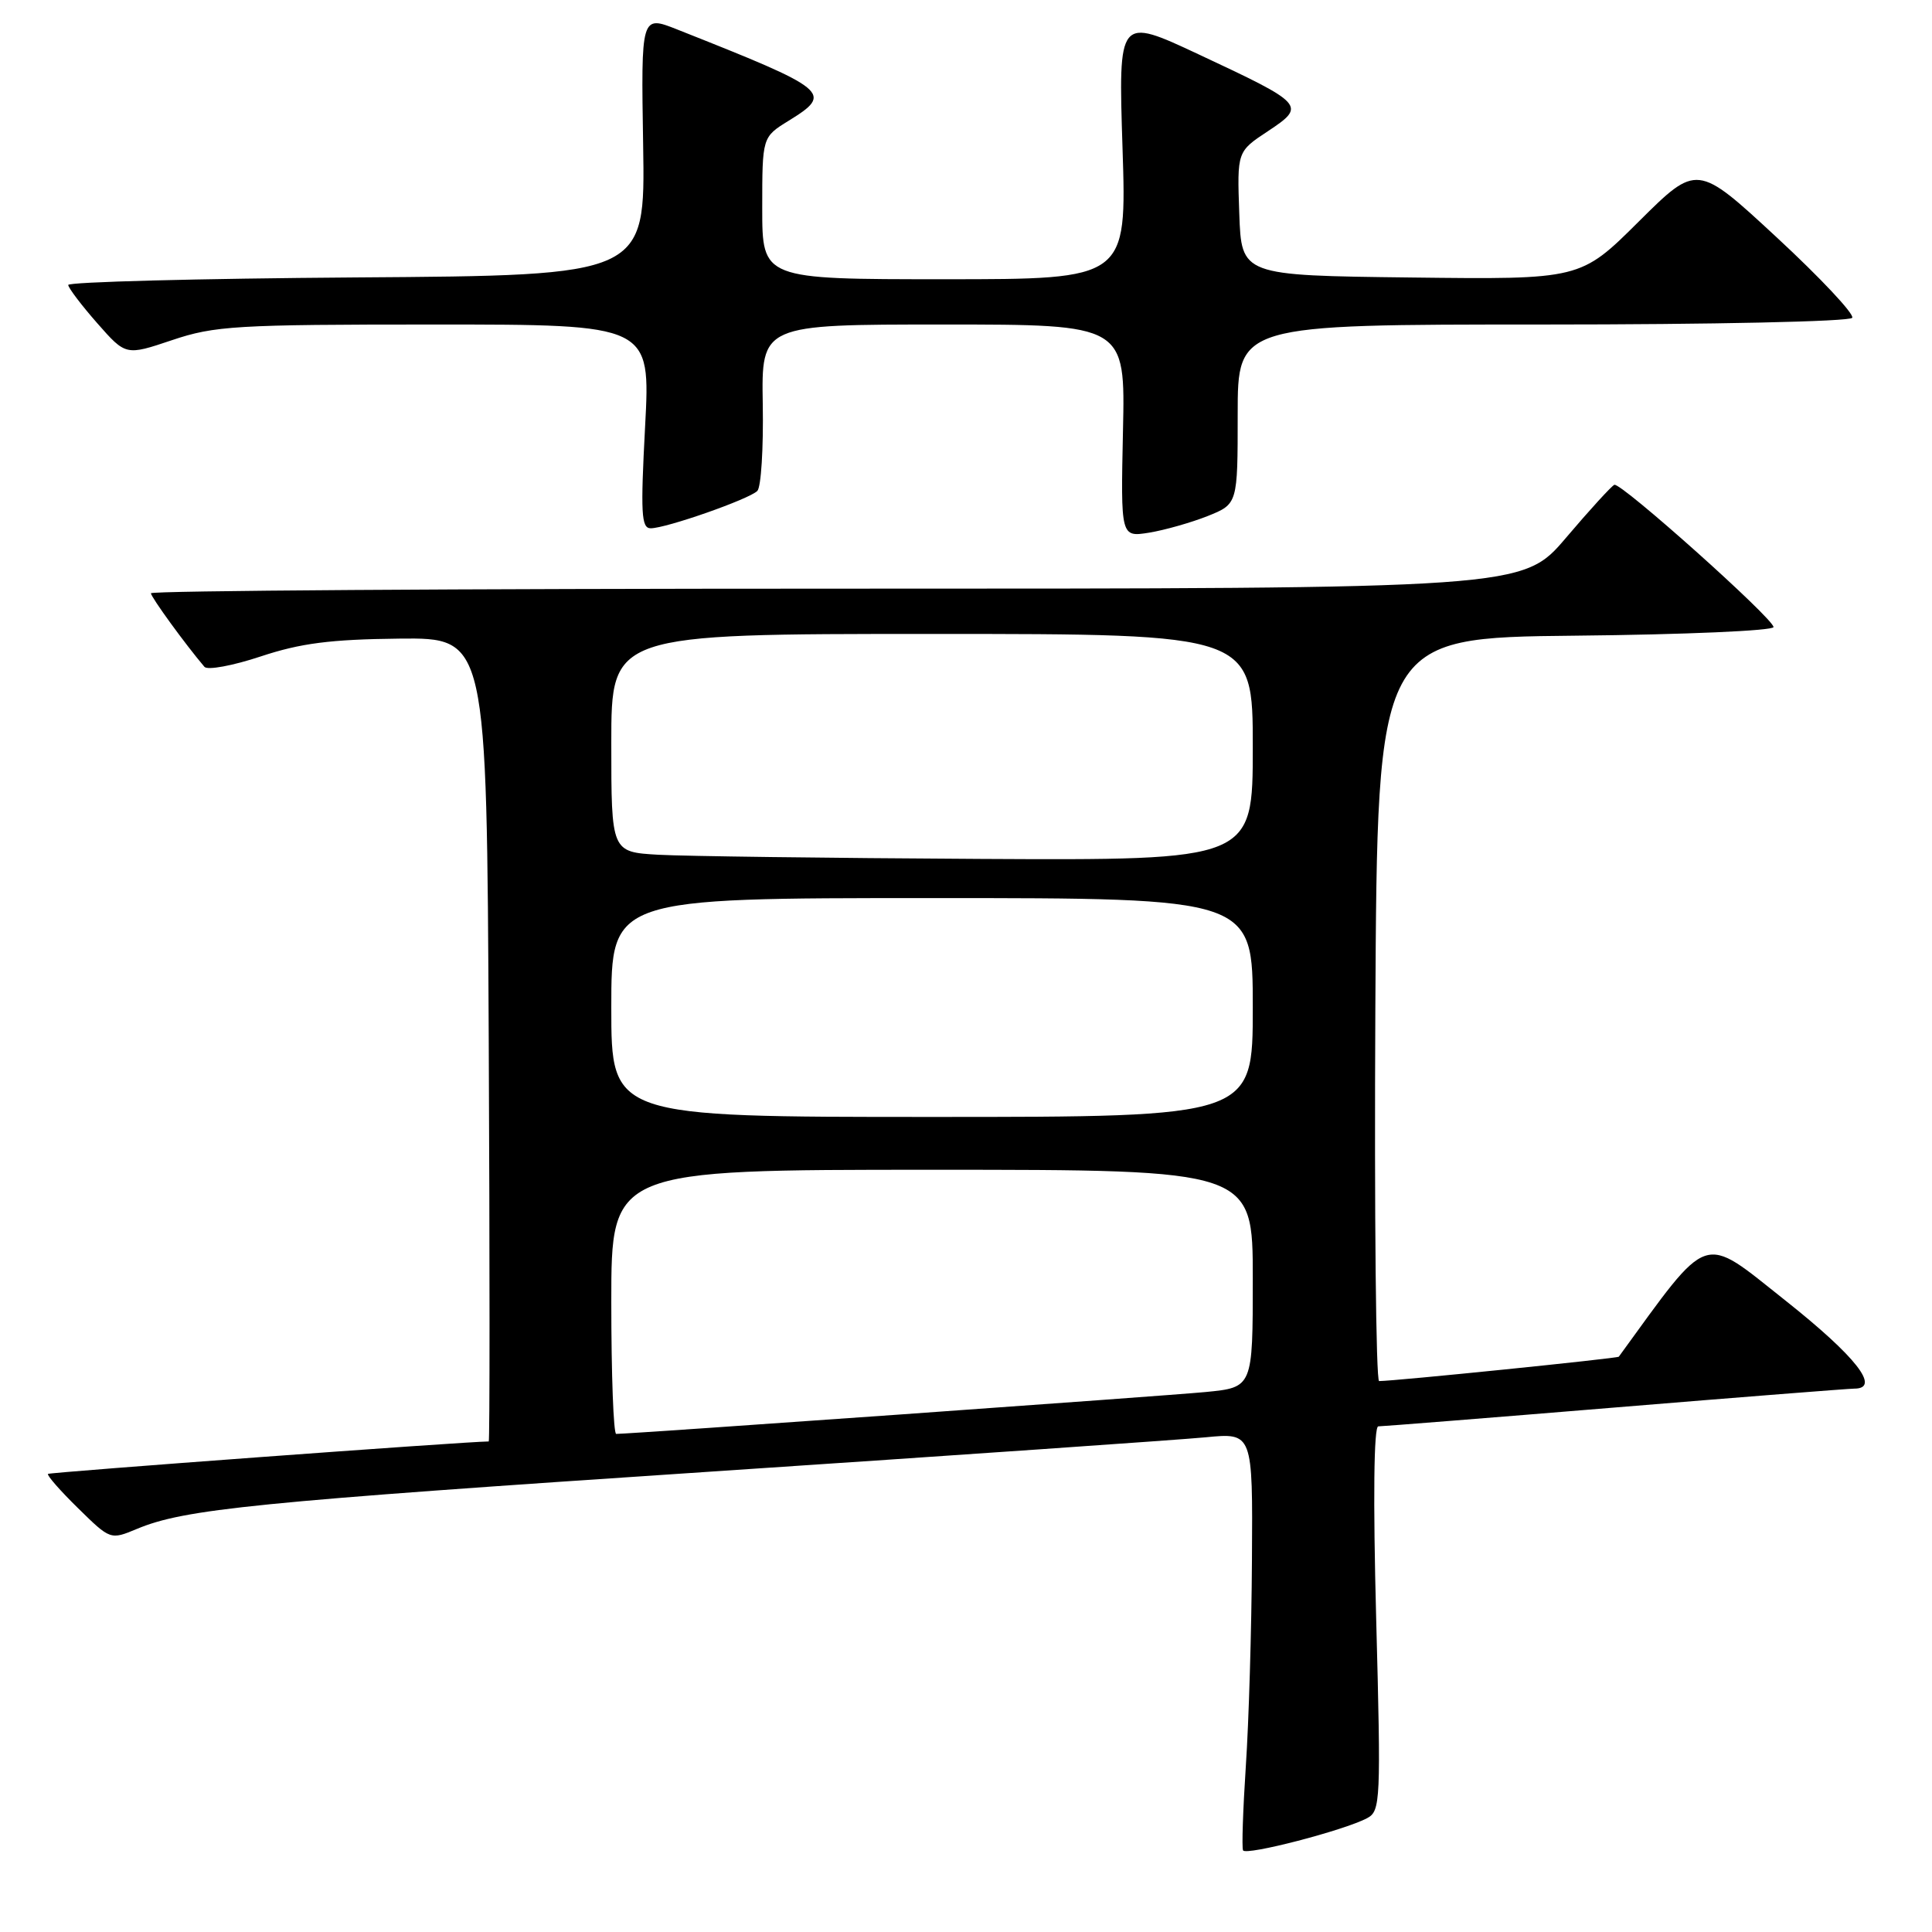 <?xml version="1.0" encoding="UTF-8" standalone="no"?>
<!DOCTYPE svg PUBLIC "-//W3C//DTD SVG 1.1//EN" "http://www.w3.org/Graphics/SVG/1.1/DTD/svg11.dtd" >
<svg xmlns="http://www.w3.org/2000/svg" xmlns:xlink="http://www.w3.org/1999/xlink" version="1.1" viewBox="0 0 256 256">
 <g >
 <path fill="currentColor"
d=" M 181.16 240.91 C 182.93 239.97 182.99 238.65 182.35 214.46 C 181.93 198.57 182.04 189.00 182.63 189.00 C 183.15 189.00 197.27 187.88 214.00 186.50 C 230.73 185.12 245.00 184.00 245.71 184.00 C 249.27 184.00 245.94 179.75 236.53 172.29 C 225.36 163.44 226.72 162.98 214.50 179.77 C 214.33 179.99 184.89 182.99 182.74 183.00 C 182.32 183.00 182.10 160.84 182.24 133.75 C 182.50 84.50 182.50 84.50 208.75 84.23 C 223.19 84.09 235.00 83.57 235.00 83.09 C 235.00 81.97 214.78 63.89 213.91 64.24 C 213.55 64.38 210.66 67.54 207.51 71.25 C 201.77 78.00 201.77 78.00 110.88 78.00 C 60.90 78.00 20.00 78.27 20.00 78.61 C 20.00 79.11 24.57 85.40 27.09 88.36 C 27.49 88.83 30.85 88.21 34.55 86.98 C 39.83 85.23 43.77 84.72 52.89 84.62 C 64.50 84.50 64.50 84.50 64.76 137.75 C 64.90 167.04 64.90 191.00 64.76 191.00 C 61.64 191.02 6.59 195.08 6.36 195.30 C 6.19 195.48 7.97 197.52 10.34 199.84 C 14.63 204.05 14.63 204.05 18.14 202.59 C 24.45 199.95 33.73 199.02 94.00 195.01 C 126.73 192.83 156.31 190.78 159.75 190.45 C 166.00 189.84 166.00 189.84 165.89 206.67 C 165.84 215.93 165.47 228.22 165.08 234.00 C 164.70 239.78 164.53 244.81 164.71 245.18 C 165.06 245.92 178.14 242.53 181.16 240.91 Z  M 160.02 68.38 C 164.00 66.78 164.00 66.78 164.00 54.89 C 164.00 43.00 164.00 43.00 204.44 43.00 C 226.88 43.00 245.13 42.61 245.43 42.11 C 245.73 41.63 241.23 36.83 235.42 31.45 C 224.87 21.68 224.87 21.68 217.14 29.36 C 209.42 37.04 209.42 37.04 186.96 36.77 C 164.50 36.50 164.50 36.50 164.21 28.29 C 163.92 20.08 163.92 20.08 168.01 17.38 C 173.10 14.00 172.92 13.80 158.84 7.21 C 148.18 2.22 148.18 2.22 148.74 19.61 C 149.30 37.00 149.30 37.00 125.15 37.00 C 101.00 37.00 101.00 37.00 101.00 27.58 C 101.00 18.16 101.00 18.16 104.50 16.00 C 110.45 12.32 109.95 11.91 89.72 3.90 C 84.94 2.01 84.94 2.01 85.22 19.25 C 85.50 36.50 85.50 36.50 47.25 36.76 C 26.21 36.91 9.02 37.36 9.04 37.76 C 9.07 38.17 10.79 40.44 12.88 42.82 C 16.67 47.13 16.67 47.13 22.80 45.07 C 28.44 43.17 31.28 43.00 57.57 43.00 C 86.20 43.00 86.20 43.00 85.48 56.50 C 84.87 68.02 84.97 70.00 86.22 70.00 C 88.26 70.00 99.25 66.15 100.35 65.05 C 100.85 64.55 101.17 59.39 101.07 53.57 C 100.89 43.00 100.89 43.00 125.00 43.00 C 149.11 43.00 149.11 43.00 148.80 57.09 C 148.50 71.18 148.50 71.18 152.27 70.58 C 154.34 70.24 157.82 69.25 160.02 68.38 Z  M 81.00 172.50 C 81.00 155.00 81.00 155.00 123.50 155.00 C 166.00 155.00 166.00 155.00 166.00 169.42 C 166.00 183.84 166.00 183.84 159.75 184.45 C 154.47 184.96 83.58 190.00 81.65 190.00 C 81.29 190.00 81.00 182.12 81.00 172.50 Z  M 81.00 133.50 C 81.00 119.00 81.00 119.00 123.50 119.00 C 166.00 119.00 166.00 119.00 166.00 133.50 C 166.00 148.00 166.00 148.00 123.50 148.00 C 81.00 148.00 81.00 148.00 81.00 133.50 Z  M 87.25 113.26 C 81.00 112.90 81.00 112.90 81.00 98.45 C 81.00 84.00 81.00 84.00 123.50 84.00 C 166.00 84.00 166.00 84.00 166.00 99.00 C 166.00 114.00 166.00 114.00 129.75 113.81 C 109.81 113.70 90.69 113.45 87.25 113.26 Z "/>
</g>
</svg>